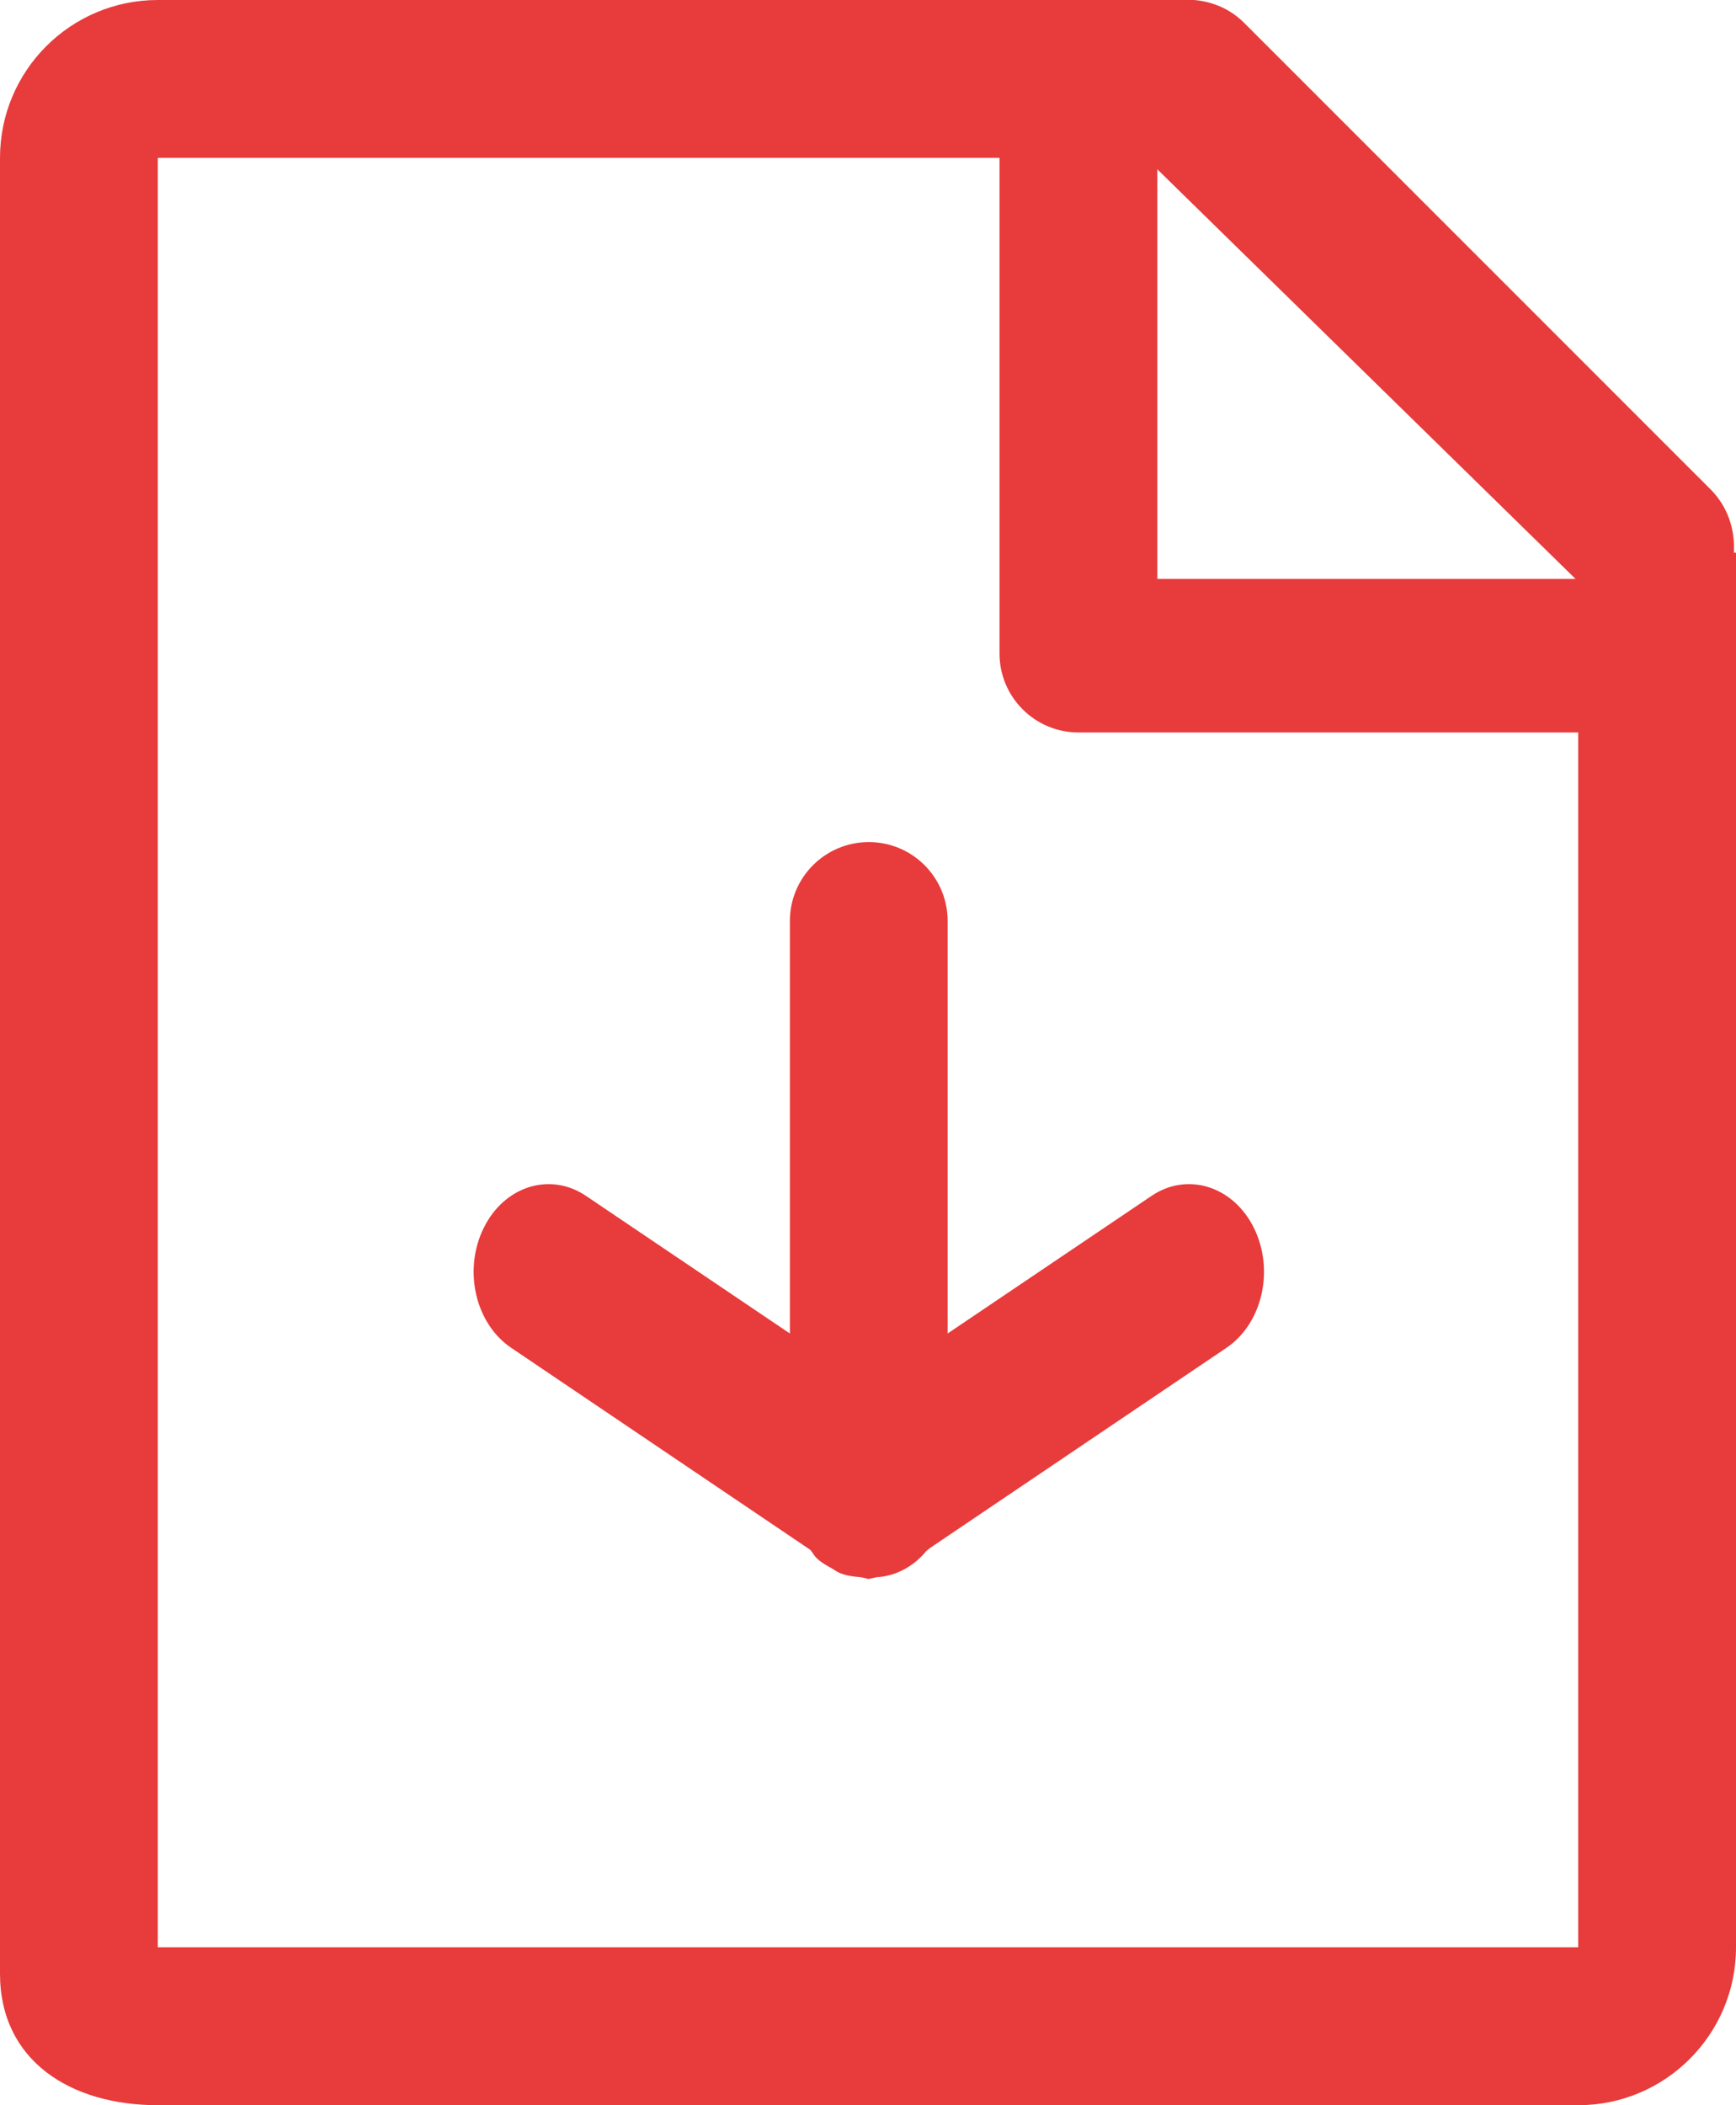 <?xml version="1.0" encoding="utf-8"?>
<!-- Generator: Adobe Illustrator 16.2.0, SVG Export Plug-In . SVG Version: 6.00 Build 0)  -->
<!DOCTYPE svg PUBLIC "-//W3C//DTD SVG 1.1//EN" "http://www.w3.org/Graphics/SVG/1.1/DTD/svg11.dtd">
<svg version="1.1" id="Слой_1" xmlns="http://www.w3.org/2000/svg" xmlns:xlink="http://www.w3.org/1999/xlink" x="0px" y="0px"
	 width="33px" height="40px" viewBox="0 0 33 40" enable-background="new 0 0 33 40" xml:space="preserve">
<path fill-rule="evenodd" clip-rule="evenodd" fill="#E83B3B" d="M33,13.917V37c0,1.656-1.344,3-3,3H3c-1.657,0-3-0.844-3-2.5V3
	c0-1.657,1.343-3,3-3h16.5h2.914c0.443-0.037,0.896,0.095,1.236,0.434L32.518,9.3c0.329,0.33,0.467,0.769,0.441,1.2H33V13.917H20.5
	c-0.828,0-1.5-0.672-1.5-1.5V3H3v34h27V13.917H33z M22,3.217V11h7.95L22,3.217z"/>
<path fill-rule="evenodd" clip-rule="evenodd" fill="#E83B3B" d="M11.14,22.723l3.875,2.614V17.5c0-0.829,0.672-1.5,1.5-1.5
	s1.499,0.671,1.499,1.5v7.837l3.875-2.614c0.682-0.461,1.554-0.187,1.947,0.609c0.395,0.799,0.16,1.816-0.522,2.277l-5.643,3.809
	c-0.019,0.023-0.049,0.036-0.069,0.059c-0.114,0.137-0.24,0.242-0.383,0.324c-0.001,0.001-0.002,0.001-0.003,0.002
	c-0.177,0.1-0.361,0.155-0.558,0.165c-0.009,0.001-0.017,0.008-0.026,0.008c-0.016,0.003-0.031,0.008-0.048,0.01
	C16.56,29.986,16.539,30,16.515,30c-0.025,0-0.047-0.008-0.07-0.015c-0.017-0.002-0.032-0.007-0.048-0.01
	c-0.015-0.004-0.03-0.007-0.046-0.009c-0.133-0.009-0.261-0.027-0.387-0.078c-0.054-0.021-0.097-0.058-0.147-0.085
	c-0.101-0.057-0.2-0.109-0.288-0.193c-0.051-0.046-0.08-0.109-0.124-0.161l-5.688-3.84c-0.683-0.461-0.916-1.479-0.522-2.277
	C9.586,22.536,10.458,22.262,11.14,22.723z"/>
</svg>
